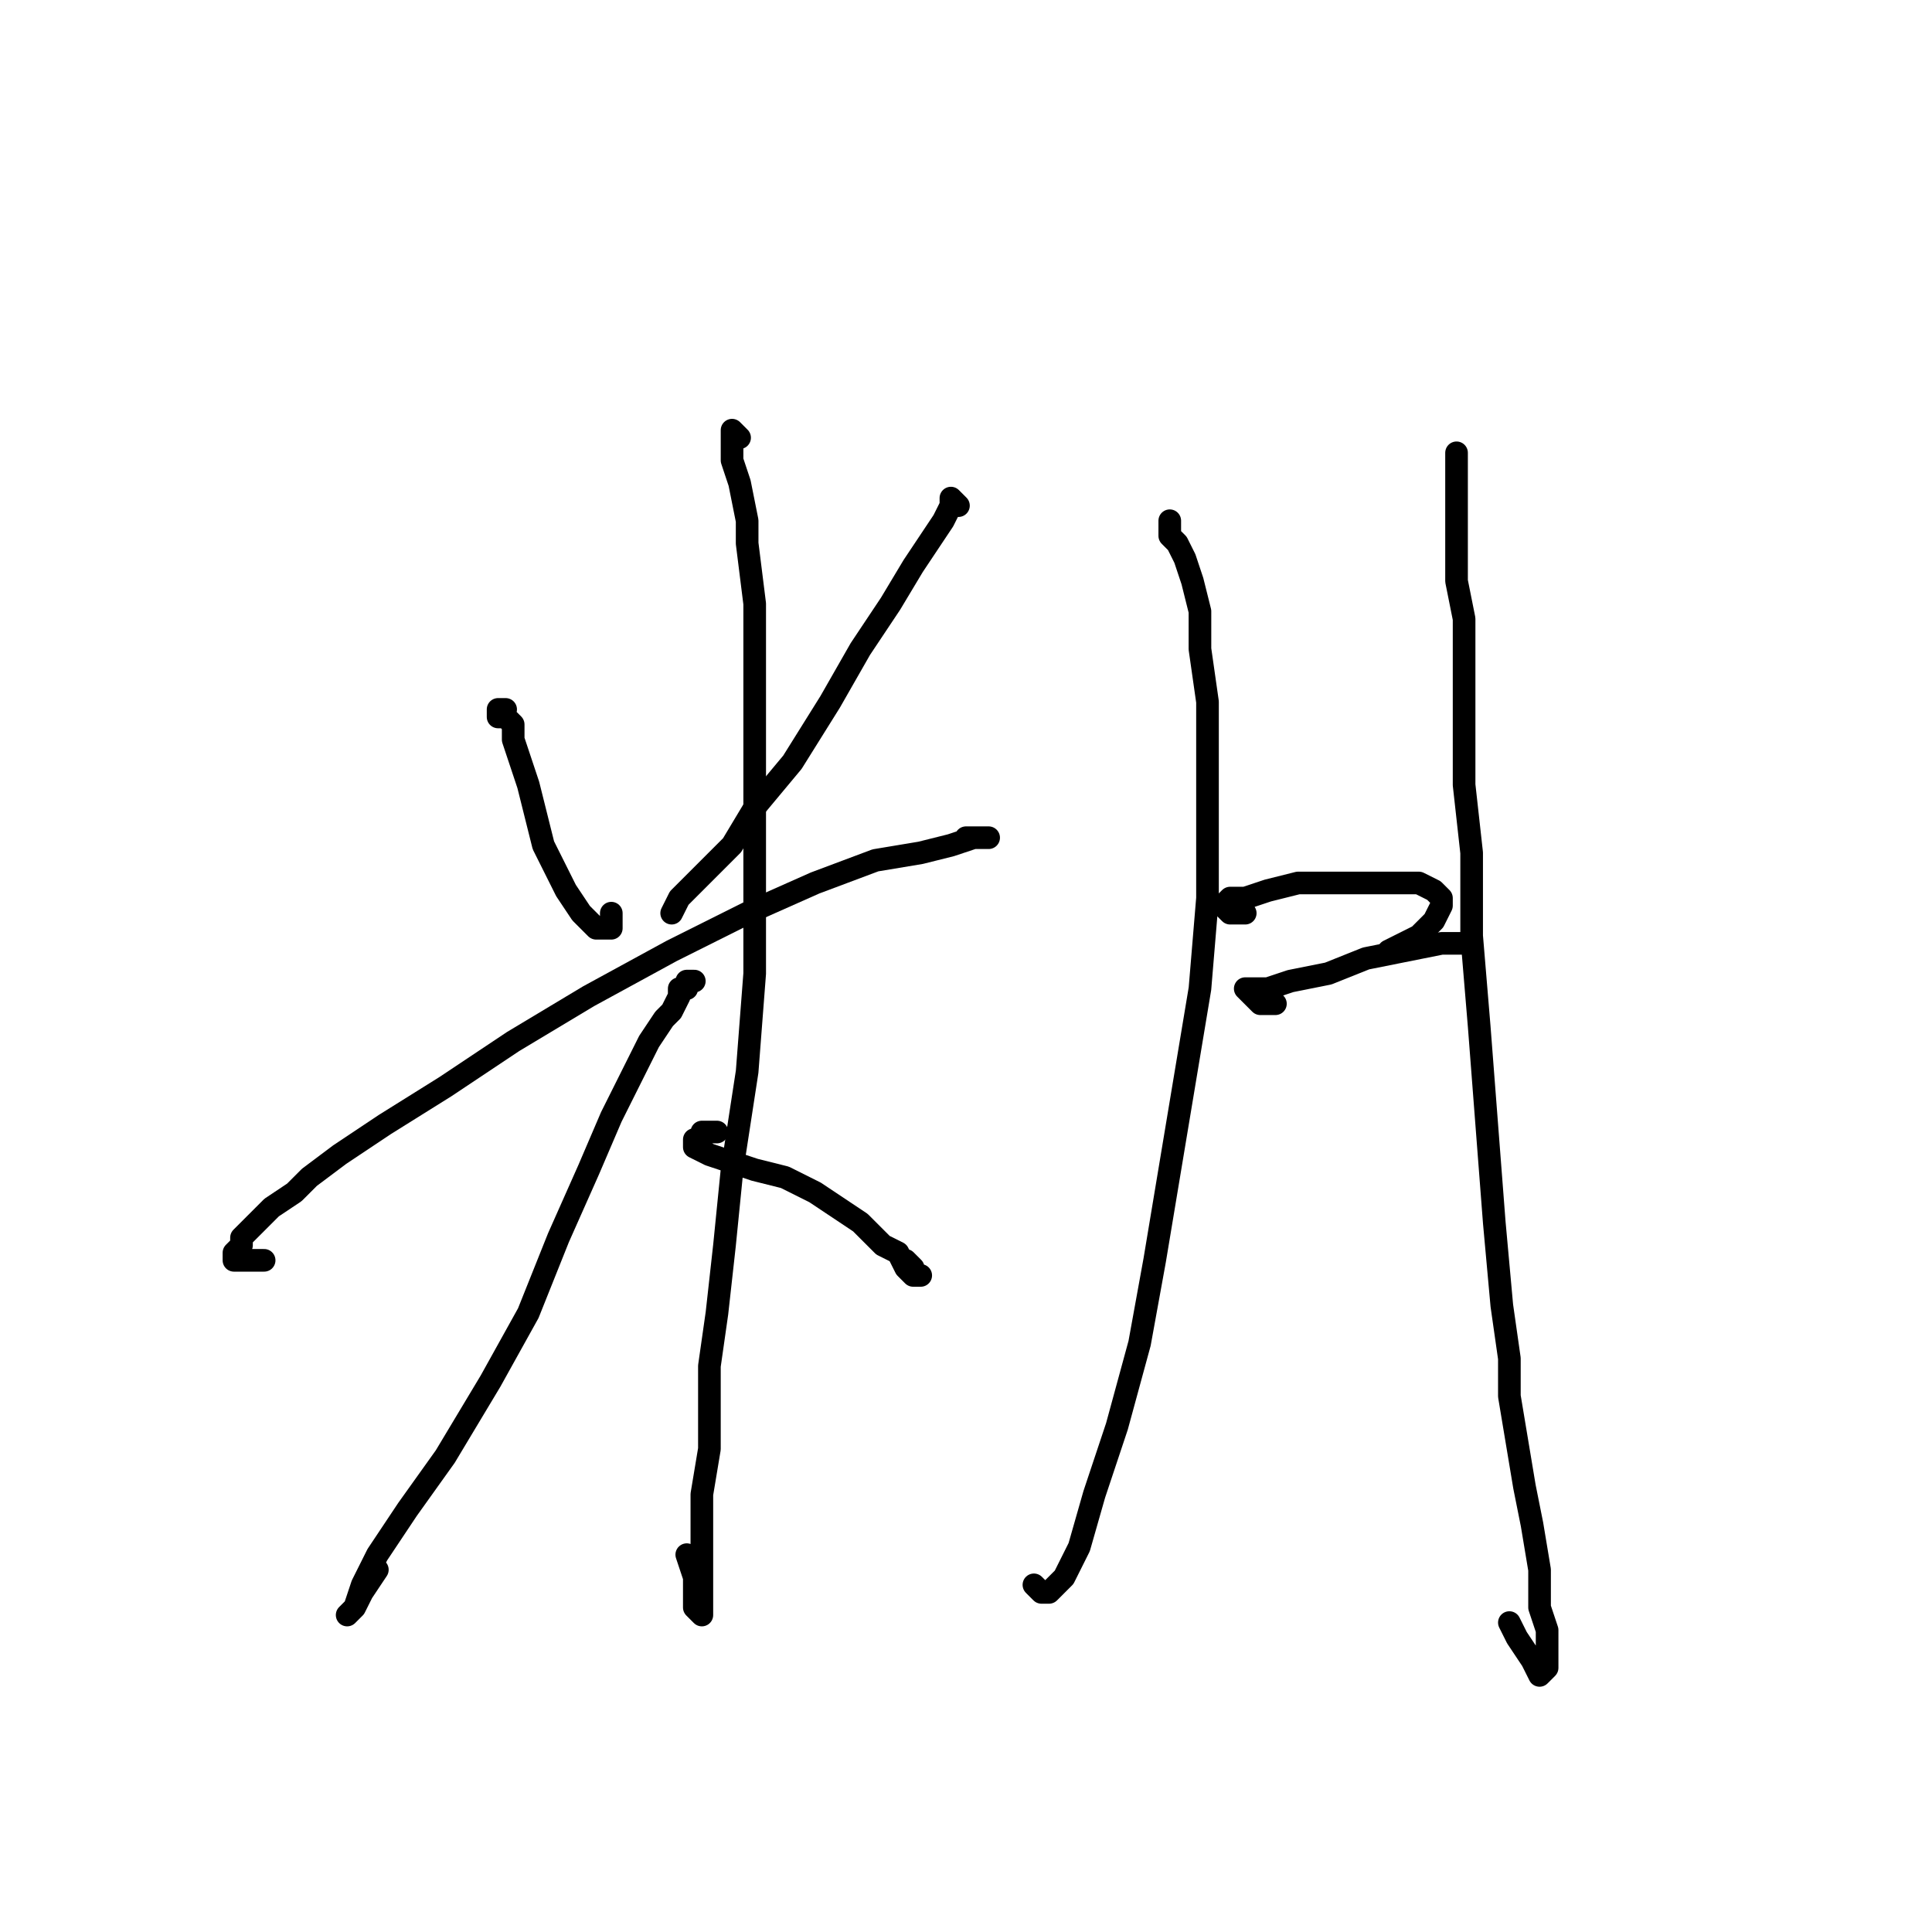 <?xml version="1.0" standalone="no"?>
    <svg width="256" height="256" xmlns="http://www.w3.org/2000/svg" version="1.1">
    <polyline stroke="black" stroke-width="3" stroke-linecap="round" fill="transparent" stroke-linejoin="round" points="67 94 66 94 66 95 67 95 68 96 68 98 69 101 70 104 71 108 72 112 74 116 75 118 77 121 78 122 79 123 80 123 81 123 81 122 81 121 81 121 " />
        <polyline stroke="black" stroke-width="3" stroke-linecap="round" fill="transparent" stroke-linejoin="round" points="127 67 126 66 126 67 125 69 123 72 121 75 118 80 114 86 110 93 105 101 100 107 97 112 93 116 90 119 89 121 89 121 " />
        <polyline stroke="black" stroke-width="3" stroke-linecap="round" fill="transparent" stroke-linejoin="round" points="35 167 34 167 33 167 32 167 31 167 31 166 32 165 32 164 34 162 35 161 36 160 39 158 41 156 45 153 51 149 59 144 68 138 78 132 89 126 99 121 108 117 116 114 122 113 126 112 129 111 130 111 131 111 130 111 129 111 128 111 128 111 " />
        <polyline stroke="black" stroke-width="3" stroke-linecap="round" fill="transparent" stroke-linejoin="round" points="98 58 97 57 97 58 97 61 98 64 99 69 99 72 100 80 100 90 100 102 100 115 100 129 99 142 97 155 96 165 95 174 94 181 94 187 94 192 93 198 93 204 93 208 93 211 93 213 93 214 92 213 92 209 91 206 91 206 " />
        <polyline stroke="black" stroke-width="3" stroke-linecap="round" fill="transparent" stroke-linejoin="round" points="92 130 91 130 91 131 90 131 90 132 89 134 88 135 86 138 84 142 81 148 78 155 74 164 70 174 65 183 59 193 54 200 50 206 48 210 47 213 46 214 47 213 48 211 50 208 50 208 " />
        <polyline stroke="black" stroke-width="3" stroke-linecap="round" fill="transparent" stroke-linejoin="round" points="95 150 94 150 93 150 93 151 92 151 92 152 94 153 97 154 100 155 104 156 108 158 111 160 114 162 117 165 119 166 120 168 121 169 122 169 121 169 121 168 120 167 120 167 " />
        <polyline stroke="black" stroke-width="3" stroke-linecap="round" fill="transparent" stroke-linejoin="round" points="155 69 155 70 155 71 156 72 157 74 158 77 159 81 159 86 160 93 160 100 160 109 160 119 159 131 157 143 155 155 153 167 151 178 148 189 145 198 143 205 141 209 139 211 138 211 137 210 137 210 " />
        <polyline stroke="black" stroke-width="3" stroke-linecap="round" fill="transparent" stroke-linejoin="round" points="193 61 193 60 193 61 193 62 193 64 193 66 193 69 193 73 193 77 194 82 194 88 194 95 194 104 195 113 195 124 196 136 197 149 198 162 199 173 200 180 200 185 201 191 202 197 203 202 204 208 204 213 205 216 205 219 205 220 205 221 204 222 203 220 201 217 200 215 200 215 " />
        <polyline stroke="black" stroke-width="3" stroke-linecap="round" fill="transparent" stroke-linejoin="round" points="165 121 163 121 162 120 163 119 165 119 168 118 172 117 176 117 181 117 185 117 188 117 190 118 191 119 191 120 190 122 188 124 184 126 184 126 " />
        <polyline stroke="black" stroke-width="3" stroke-linecap="round" fill="transparent" stroke-linejoin="round" points="169 133 168 133 167 133 166 132 165 131 166 131 168 131 171 130 176 129 181 127 186 126 191 125 194 125 194 125 " />
        </svg>